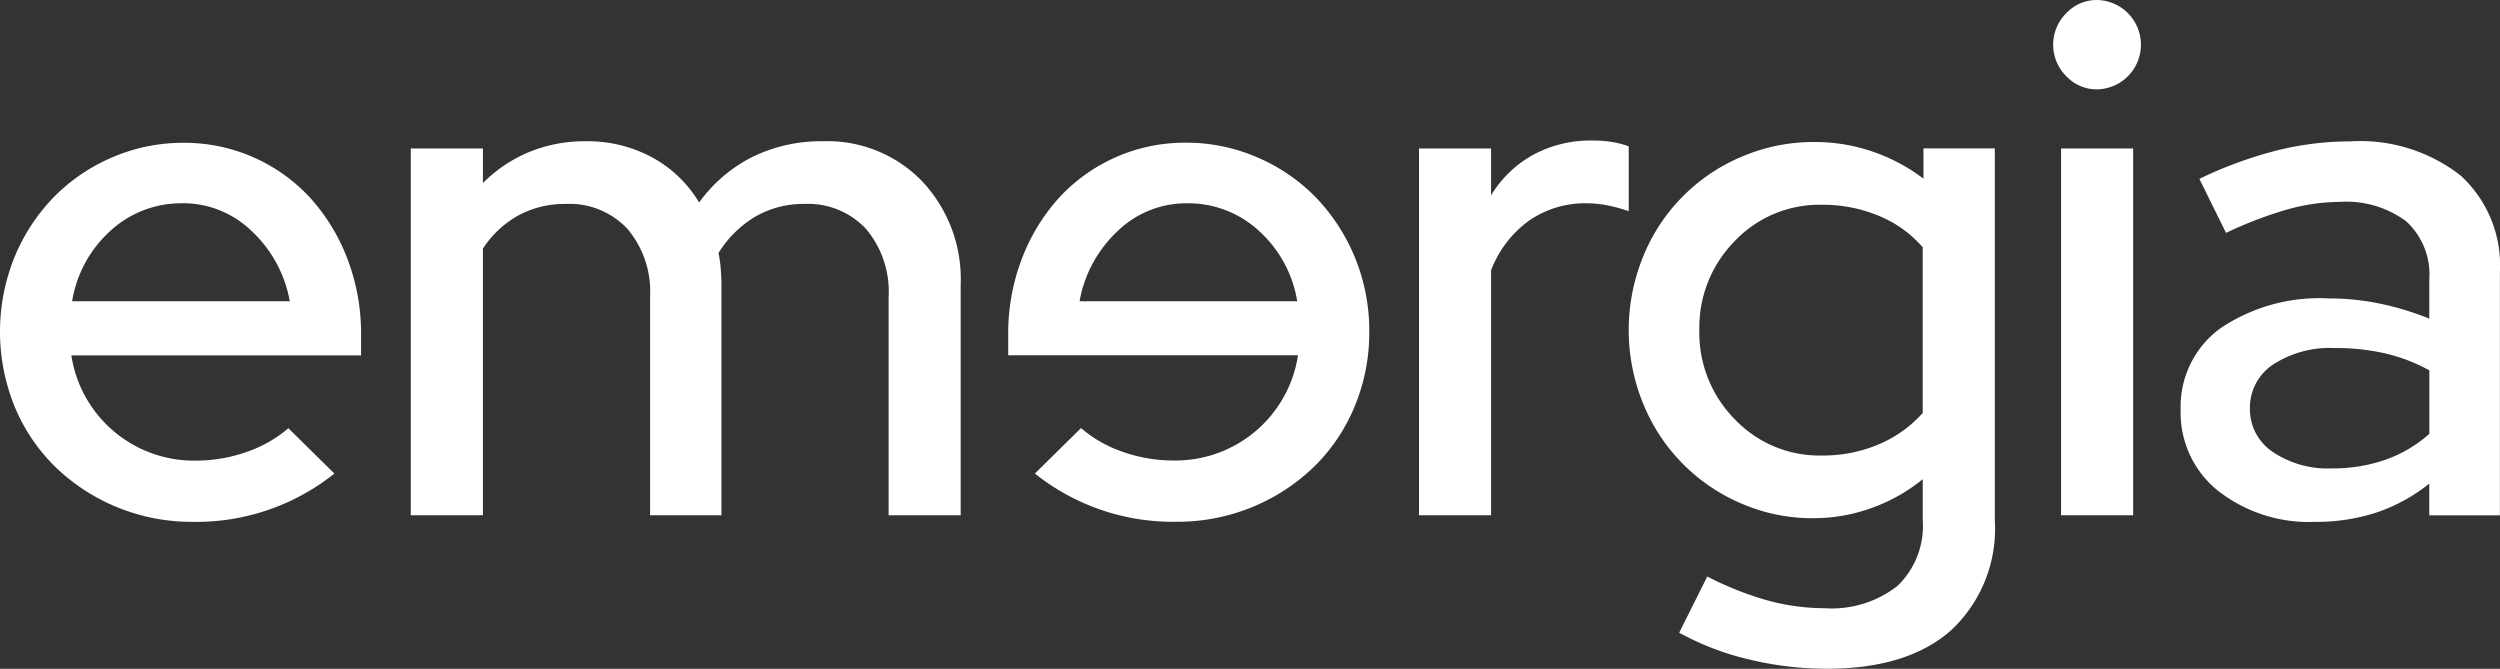 <svg xmlns="http://www.w3.org/2000/svg" width="146.367" height="39.155" viewBox="0 0 146.367 39.155"><rect x="0" y="0" width="146.367" height="39.155" fill="#333333" stroke="none"/><defs><style>.a{fill:#fff;}</style></defs><g transform="translate(-503 -598.856)"><path class="a" d="M522.578,629.3a12.941,12.941,0,0,1-8.312,2.827,11.485,11.485,0,0,1-8.017-3.206,10.612,10.612,0,0,1-2.384-3.523,11.646,11.646,0,0,1-.021-8.755,11.083,11.083,0,0,1,2.279-3.5,10.631,10.631,0,0,1,3.418-2.342,10.44,10.44,0,0,1,4.22-.865,10.009,10.009,0,0,1,7.405,3.228,11.255,11.255,0,0,1,2.173,3.565,12.174,12.174,0,0,1,.8,4.43v1.224H507.177a7.259,7.259,0,0,0,7.257,6.16,8.929,8.929,0,0,0,3-.506,7.42,7.42,0,0,0,2.448-1.392Zm-8.9-15.823a6.1,6.1,0,0,0-4.2,1.6,7.087,7.087,0,0,0-2.257,4.135h12.743a7.355,7.355,0,0,0-2.215-4.093A5.764,5.764,0,0,0,513.675,613.473Z" transform="translate(0 -2.719)"/><path class="a" d="M534.877,631.716V610.239H539.1v2.025a8.311,8.311,0,0,1,2.7-1.814,8.575,8.575,0,0,1,3.333-.633,7.932,7.932,0,0,1,3.882.949,7.168,7.168,0,0,1,2.743,2.637,8.644,8.644,0,0,1,3.143-2.679,9.164,9.164,0,0,1,4.114-.907,7.7,7.7,0,0,1,5.8,2.342,8.362,8.362,0,0,1,2.257,6.055v13.5h-4.219V618.93a5.687,5.687,0,0,0-1.329-3.987,4.641,4.641,0,0,0-3.607-1.456,5.629,5.629,0,0,0-2.827.718,6.394,6.394,0,0,0-2.195,2.152,8.168,8.168,0,0,1,.127.907q.042.486.042.95v13.5h-4.177V618.93a5.686,5.686,0,0,0-1.329-3.987,4.64,4.64,0,0,0-3.607-1.456,5.725,5.725,0,0,0-2.743.654A5.943,5.943,0,0,0,539.1,616.1v15.612Z" transform="translate(-7.827 -2.691)"/><path class="a" d="M585.5,626.638a7.421,7.421,0,0,0,2.448,1.392,8.921,8.921,0,0,0,3,.506,7.259,7.259,0,0,0,7.257-6.16H581.238v-1.224a12.158,12.158,0,0,1,.8-4.43,11.254,11.254,0,0,1,2.173-3.565,10.005,10.005,0,0,1,7.405-3.228,10.436,10.436,0,0,1,4.219.865,10.631,10.631,0,0,1,3.418,2.342,11.247,11.247,0,0,1,3.123,7.848,11.2,11.2,0,0,1-.865,4.409,10.6,10.6,0,0,1-2.383,3.523,11.485,11.485,0,0,1-8.017,3.206A12.941,12.941,0,0,1,582.8,629.3Zm2.131-11.519a7.35,7.35,0,0,0-2.215,4.093h12.742a7.084,7.084,0,0,0-2.257-4.135,6.1,6.1,0,0,0-4.2-1.6A5.764,5.764,0,0,0,587.63,615.118Z" transform="translate(-19.21 -2.719)"/><path class="a" d="M613.114,631.7V610.225h4.22v2.742a6.623,6.623,0,0,1,2.489-2.384,7.063,7.063,0,0,1,3.418-.822,7.234,7.234,0,0,1,1.182.085,5.544,5.544,0,0,1,.97.253v3.8a8.77,8.77,0,0,0-1.223-.337,6.437,6.437,0,0,0-1.266-.127,5.75,5.75,0,0,0-3.312.991,6.371,6.371,0,0,0-2.257,2.933V631.7Z" transform="translate(-27.036 -2.677)"/><path class="a" d="M640.19,631.9a10.436,10.436,0,0,1-4.219-.865,10.722,10.722,0,0,1-5.738-5.844,11.39,11.39,0,0,1,0-8.607,10.669,10.669,0,0,1,5.759-5.844,10.7,10.7,0,0,1,4.283-.865,10.434,10.434,0,0,1,3.354.548,10.573,10.573,0,0,1,3.016,1.6v-1.772h4.177v21.772a8.135,8.135,0,0,1-2.553,6.434q-2.553,2.258-7.278,2.257a19.34,19.34,0,0,1-4.577-.549,16.119,16.119,0,0,1-4.072-1.561l1.646-3.291a18.526,18.526,0,0,0,3.5,1.393,12.711,12.711,0,0,0,3.376.464,6.234,6.234,0,0,0,4.261-1.308,4.859,4.859,0,0,0,1.477-3.84v-2.405a10.129,10.129,0,0,1-3,1.688A10.02,10.02,0,0,1,640.19,631.9Zm-6.667-11.012a7.2,7.2,0,0,0,2.067,5.211,6.83,6.83,0,0,0,5.105,2.131,8.34,8.34,0,0,0,3.333-.654,7.238,7.238,0,0,0,2.573-1.836v-9.7a6.8,6.8,0,0,0-2.552-1.836,8.493,8.493,0,0,0-3.354-.654,6.833,6.833,0,0,0-5.105,2.131A7.2,7.2,0,0,0,633.523,620.885Z" transform="translate(-31.032 -2.705)"/><path class="a" d="M664.9,604.088a2.443,2.443,0,0,1-1.815-.78,2.6,2.6,0,0,1,0-3.671,2.445,2.445,0,0,1,1.815-.78,2.616,2.616,0,0,1,0,5.231Zm2.109,3.46v21.477h-4.219V607.548Z" transform="translate(-39.12 0)"/><path class="a" d="M680.115,632.1a8.642,8.642,0,0,1-5.7-1.815,5.842,5.842,0,0,1-2.194-4.725,5.675,5.675,0,0,1,2.321-4.789,10.358,10.358,0,0,1,6.371-1.751,14.439,14.439,0,0,1,3.037.317,16.911,16.911,0,0,1,2.827.865v-2.278a4.221,4.221,0,0,0-1.35-3.418,5.867,5.867,0,0,0-3.882-1.139,11.54,11.54,0,0,0-3.081.444,23.089,23.089,0,0,0-3.586,1.371l-1.562-3.164a24.149,24.149,0,0,1,4.557-1.667,17.853,17.853,0,0,1,4.262-.527,9.549,9.549,0,0,1,6.476,2,7.125,7.125,0,0,1,2.3,5.675v14.219h-4.135v-1.857a10.025,10.025,0,0,1-3.08,1.688A11.3,11.3,0,0,1,680.115,632.1Zm-3.839-6.624A3,3,0,0,0,677.605,628a5.761,5.761,0,0,0,3.481.97,9.311,9.311,0,0,0,3.122-.506,7.682,7.682,0,0,0,2.573-1.519v-3.713a10.074,10.074,0,0,0-2.573-.992,12.971,12.971,0,0,0-2.954-.316,6.1,6.1,0,0,0-3.628.97A3.021,3.021,0,0,0,676.276,625.471Z" transform="translate(-41.55 -2.691)"/></g></svg>